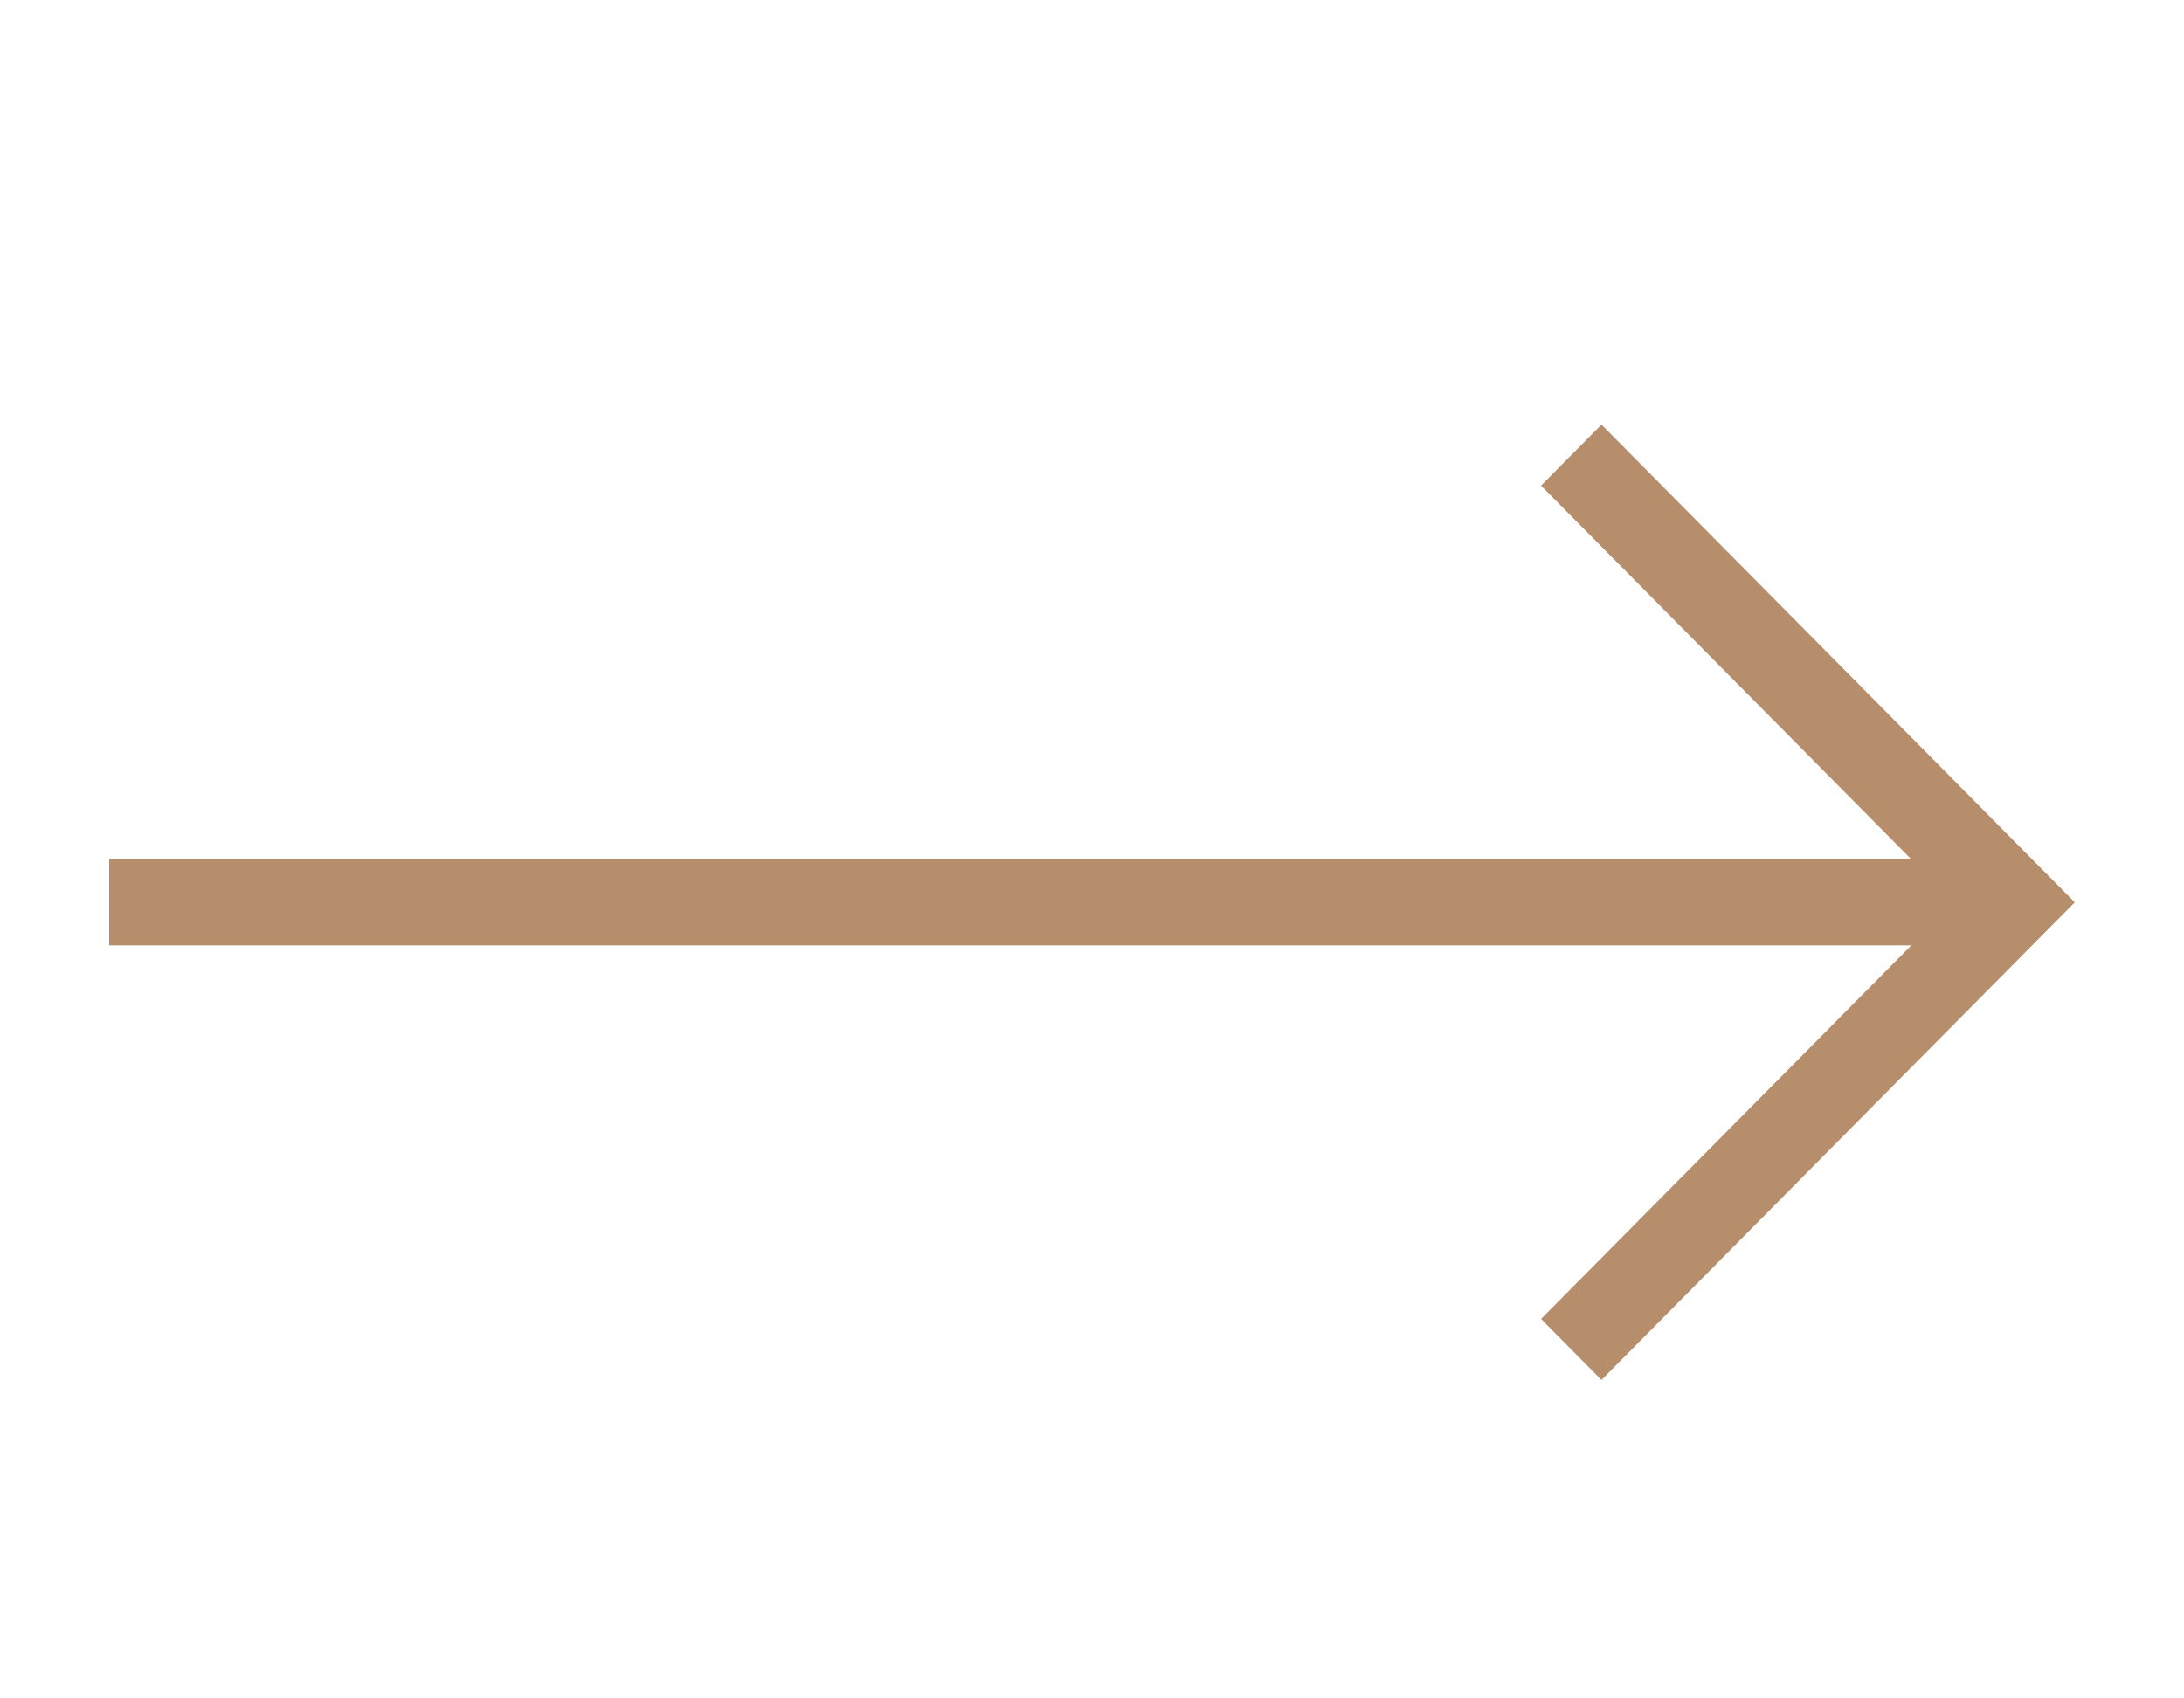 <svg width="18" height="14" viewBox="0 0 18 14" fill="none" xmlns="http://www.w3.org/2000/svg">
<path fill-rule="evenodd" clip-rule="evenodd" d="M16.104 7.438L12.701 4.003L13.199 3.5L17.1 7.438L13.199 11.375L12.701 10.872L16.104 7.438Z" fill="#B68E6C"/>
<path fill-rule="evenodd" clip-rule="evenodd" d="M0.9 7.082L16.602 7.082L16.602 7.793L0.9 7.793L0.9 7.082Z" fill="#B68E6C"/>
</svg>
